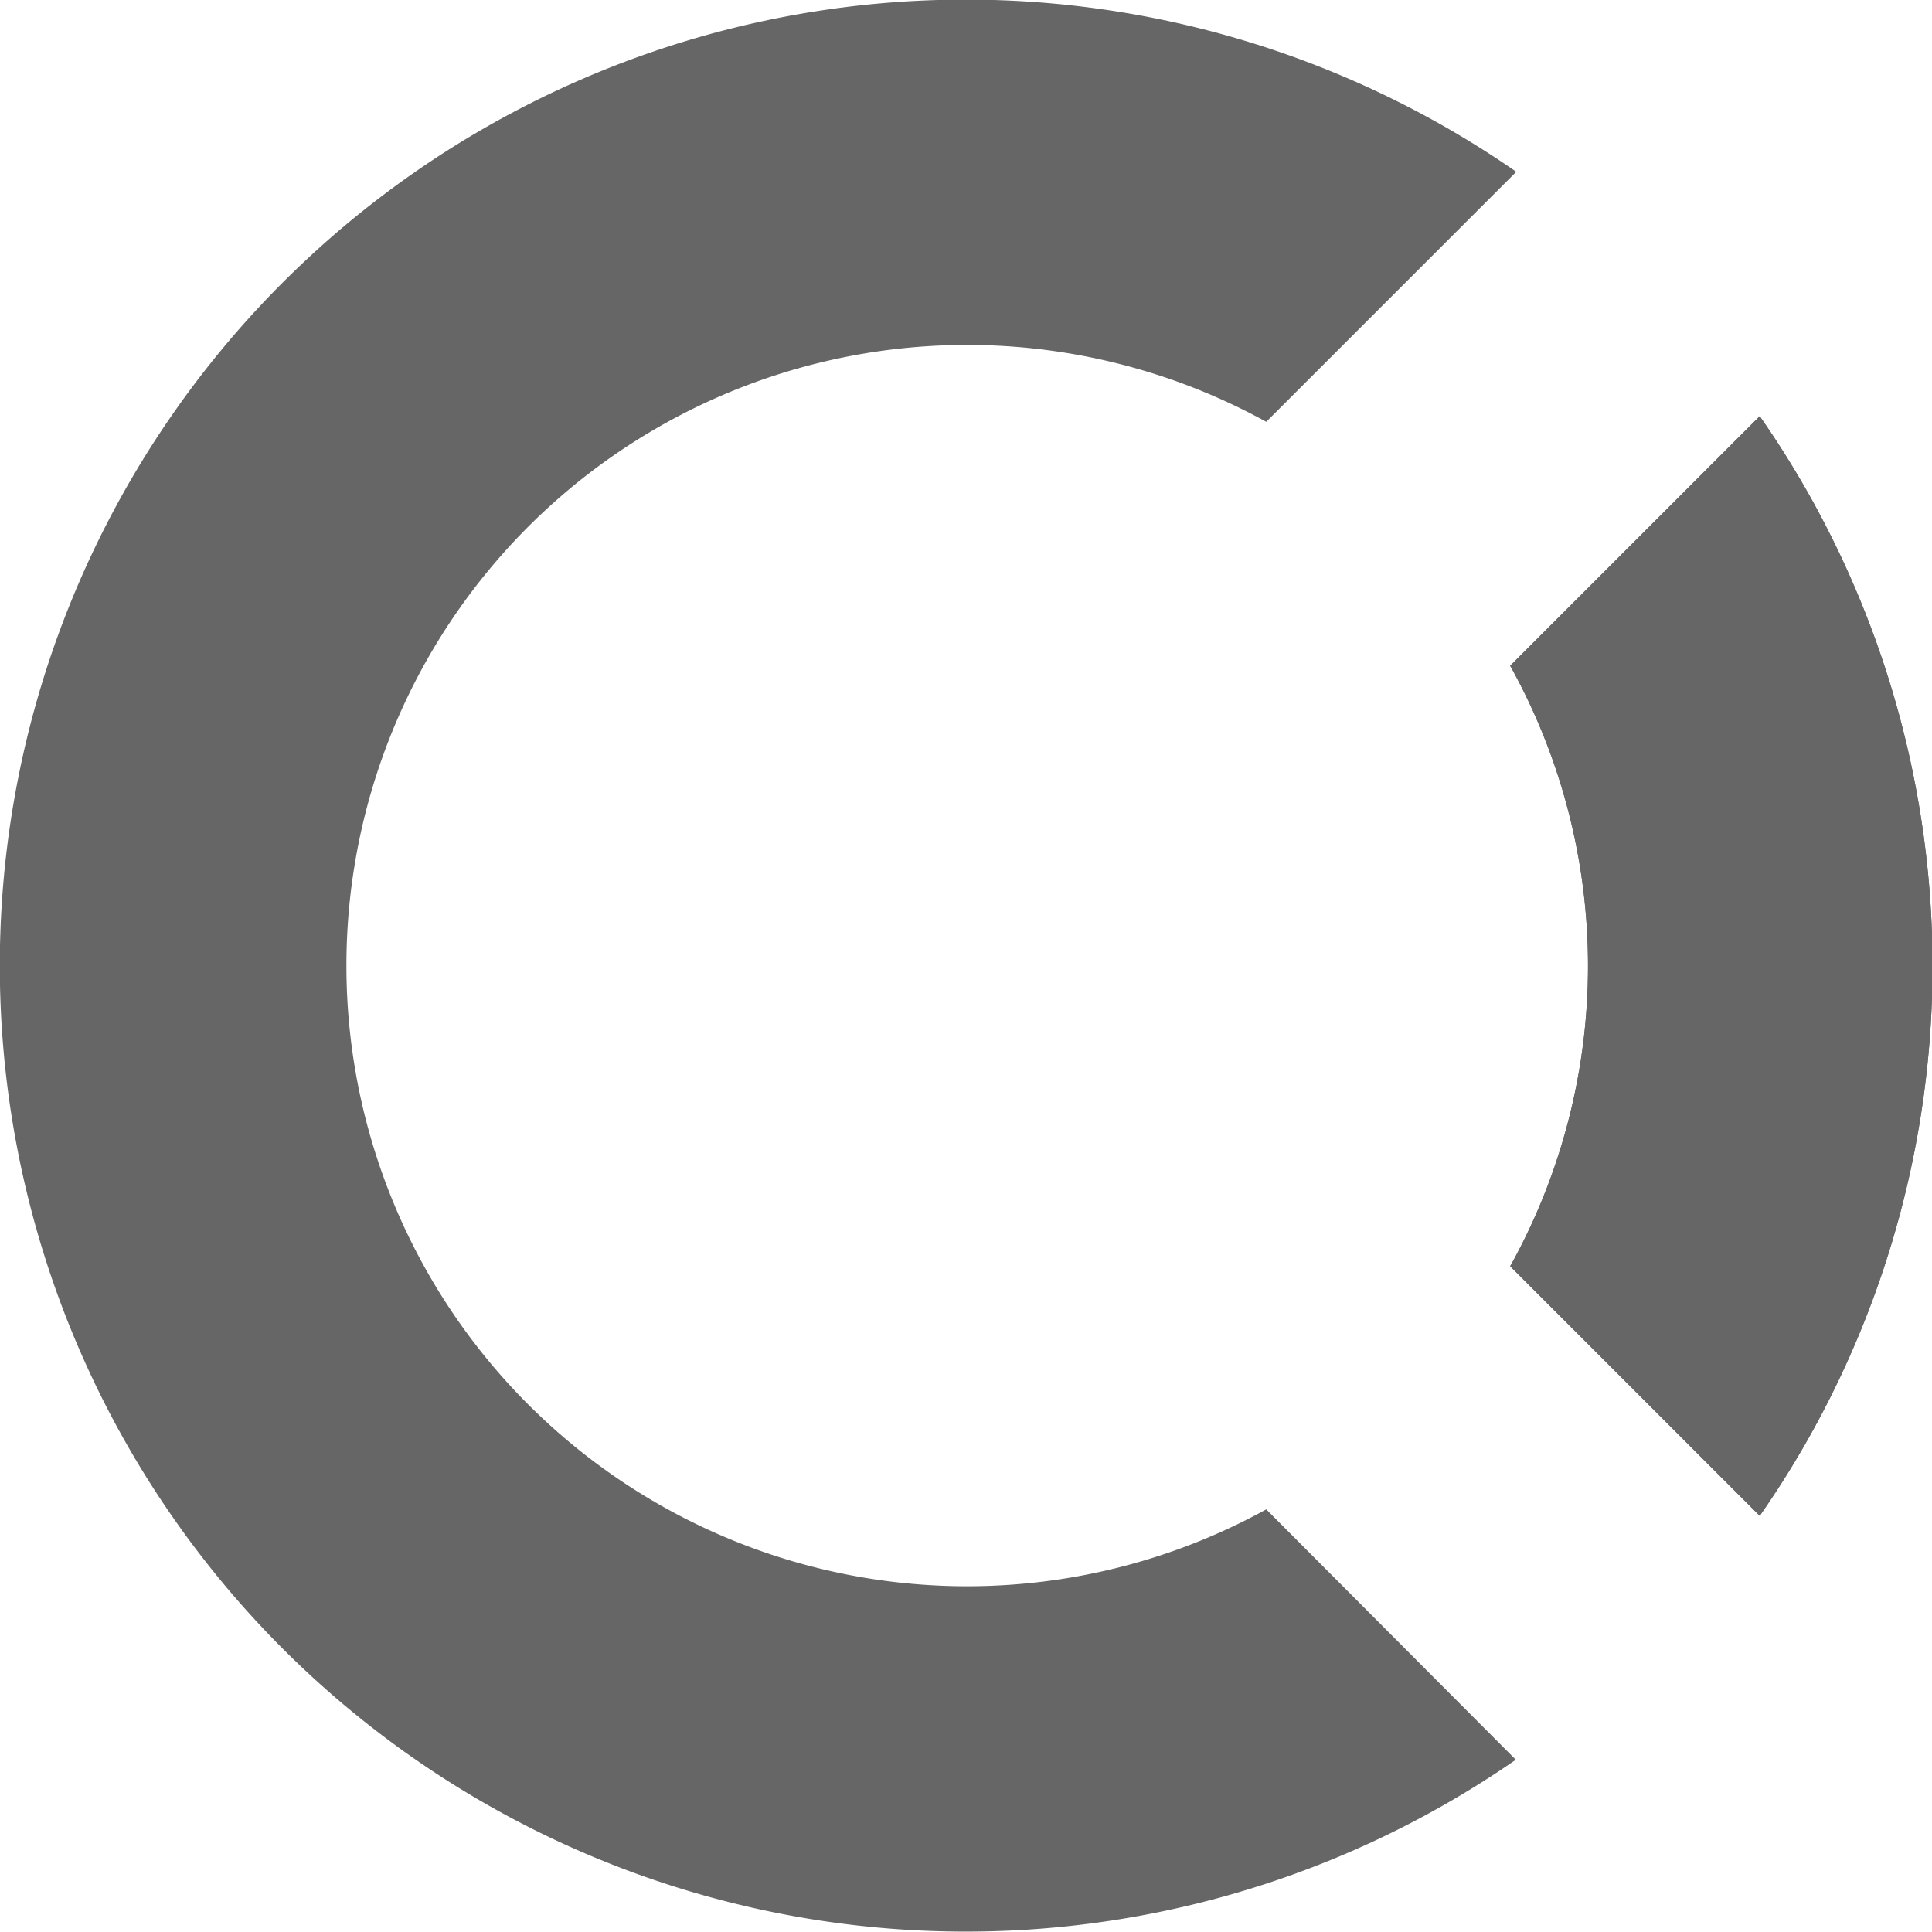 <?xml version="1.0" encoding="UTF-8"?>
<svg xmlns="http://www.w3.org/2000/svg" width="32" height="32" viewBox="0 0 24 24" fill="#666666"><path d="M21.86 5.17a11.94 11.94 0 0 1 0 13.66l-3.1-3.1a7.68 7.68 0 0 0 0-7.46l3.1-3.1Zm-3.03-3.03-3.1 3.1a7.71 7.71 0 1 0 0 13.51l3.1 3.11a12 12 0 1 1 0-19.73Z"/><path d="M21.86 5.17a11.94 11.94 0 0 1 0 13.66l-3.1-3.1a7.68 7.68 0 0 0 0-7.46l3.1-3.1Z"/></svg>